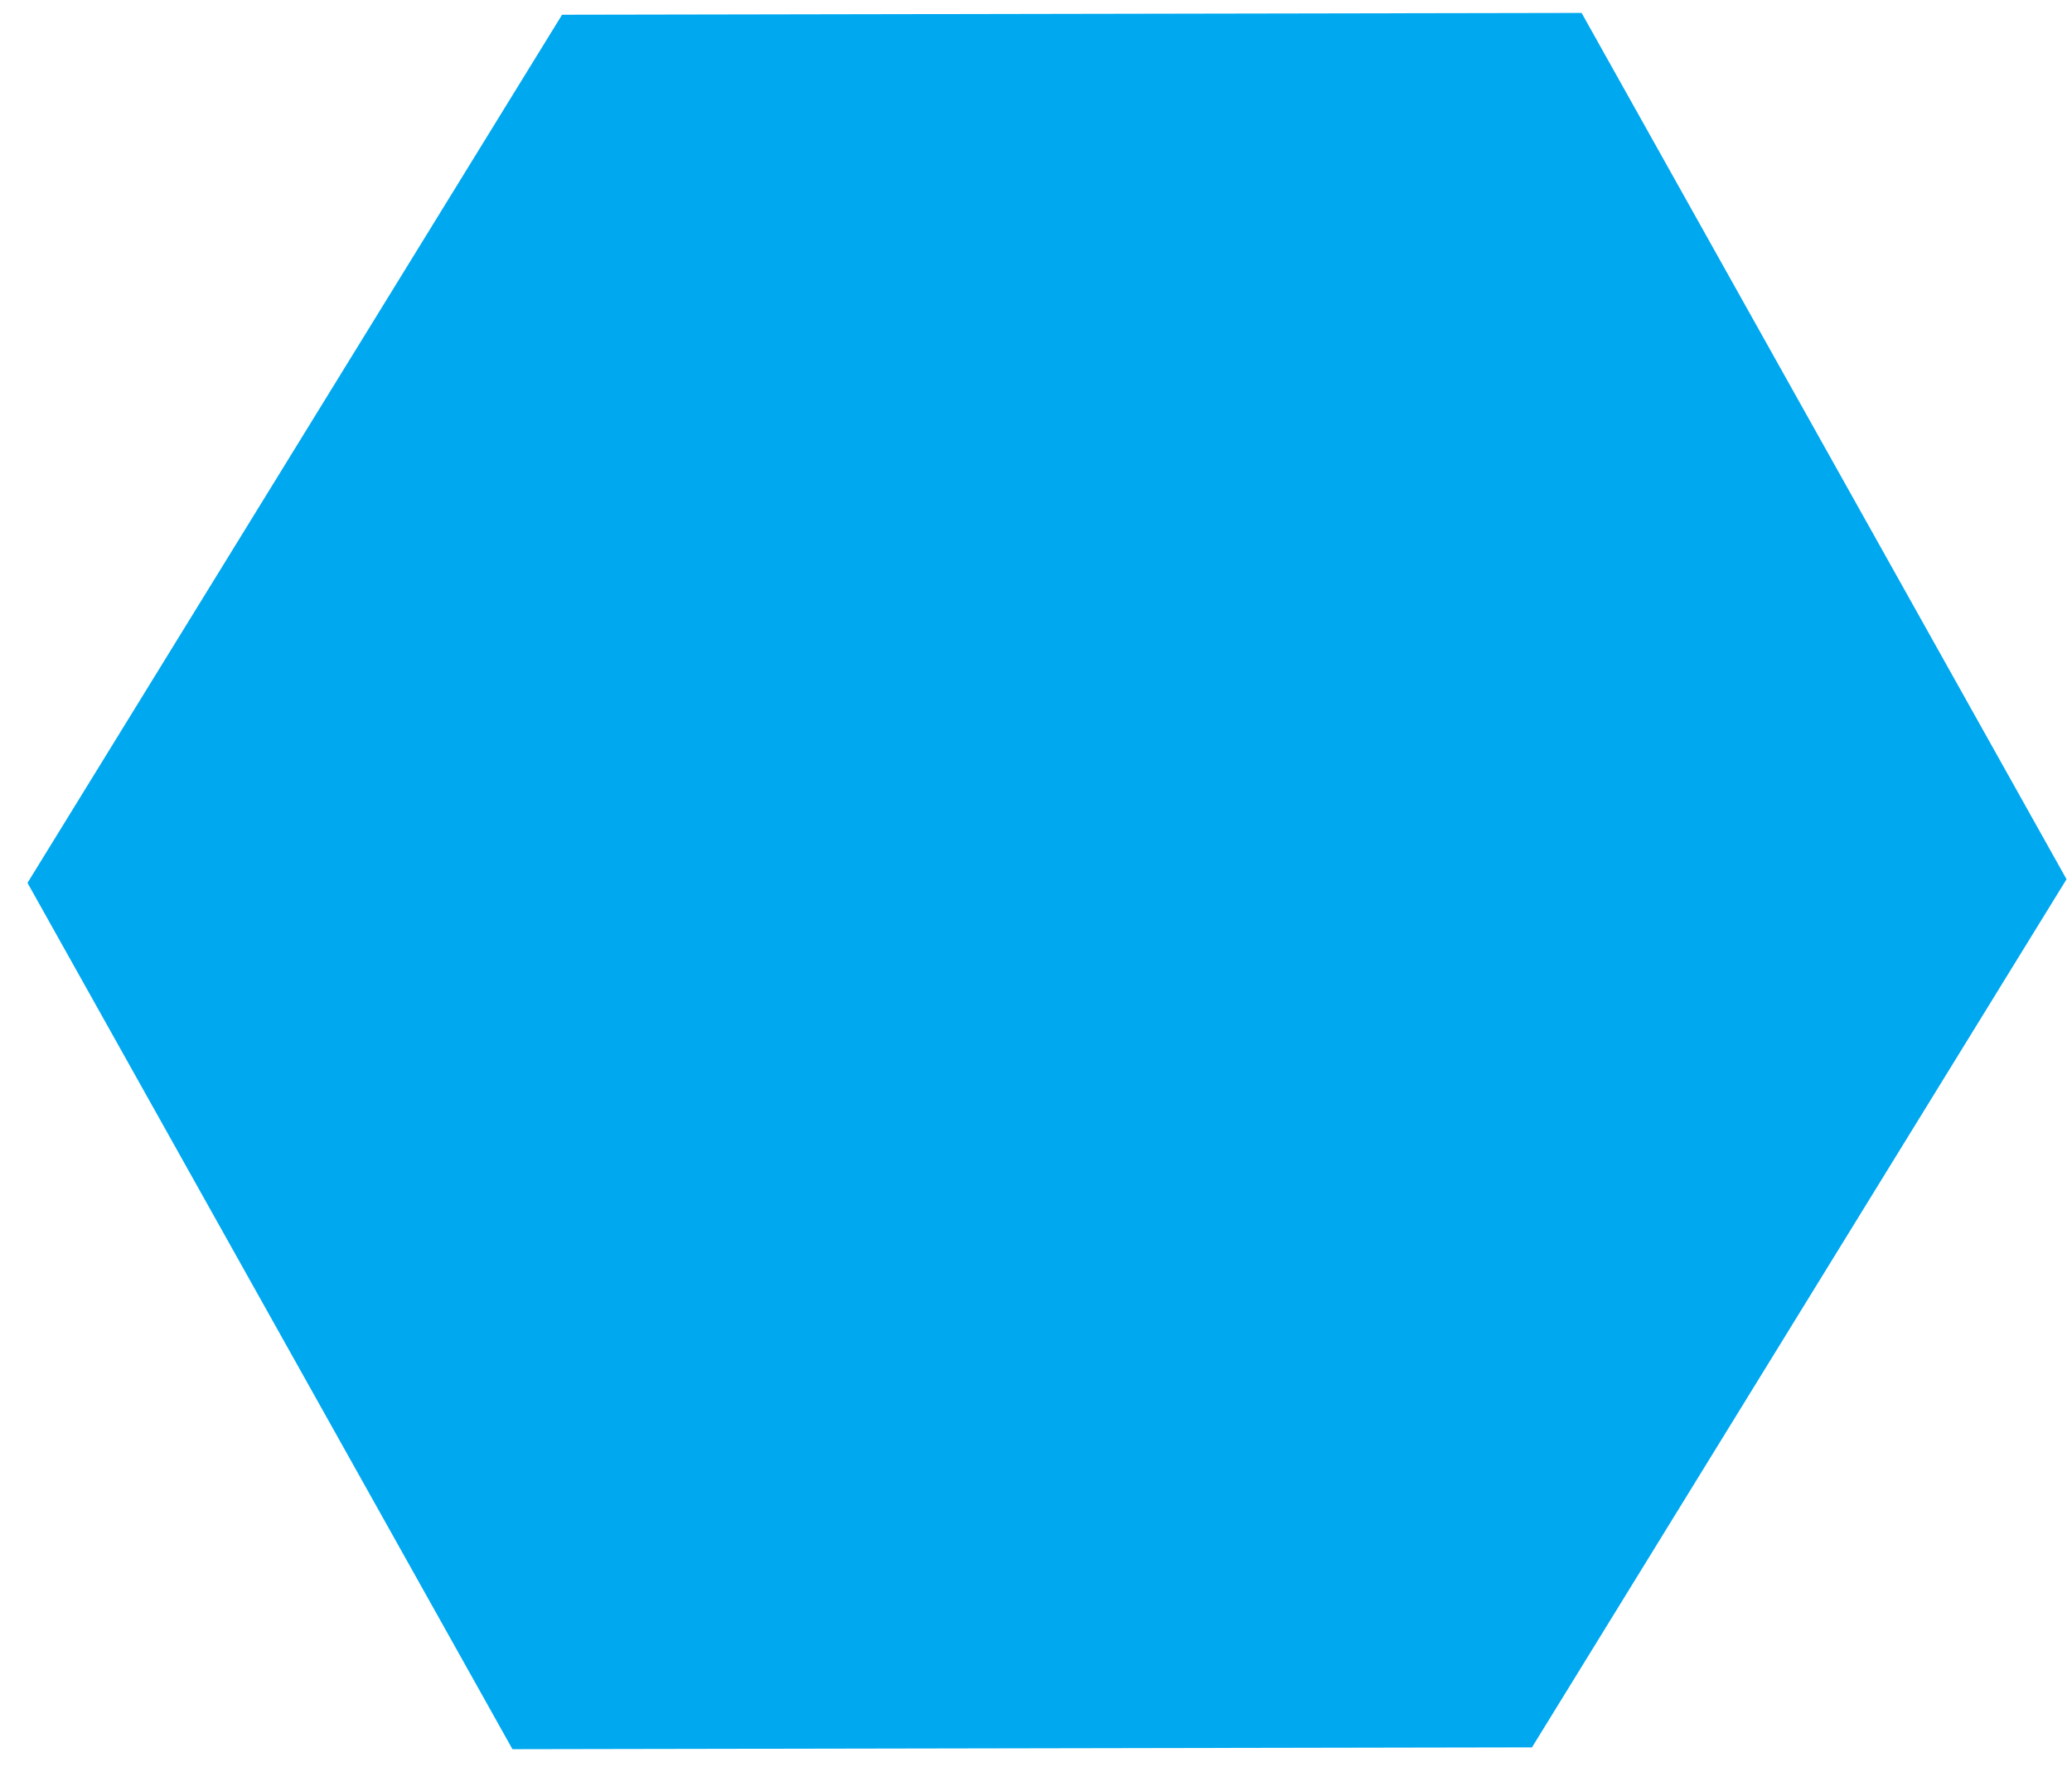 <svg width="68" height="58" viewBox="0 0 68 58" fill="none" xmlns="http://www.w3.org/2000/svg">
<path d="M2.062 28.999L19.005 1.483L51.32 1.425L66.661 28.831L49.718 56.347L17.404 56.405L2.062 28.999Z" fill="#00A8F0" stroke="#00A8F0" stroke-width="2"/>
</svg>
